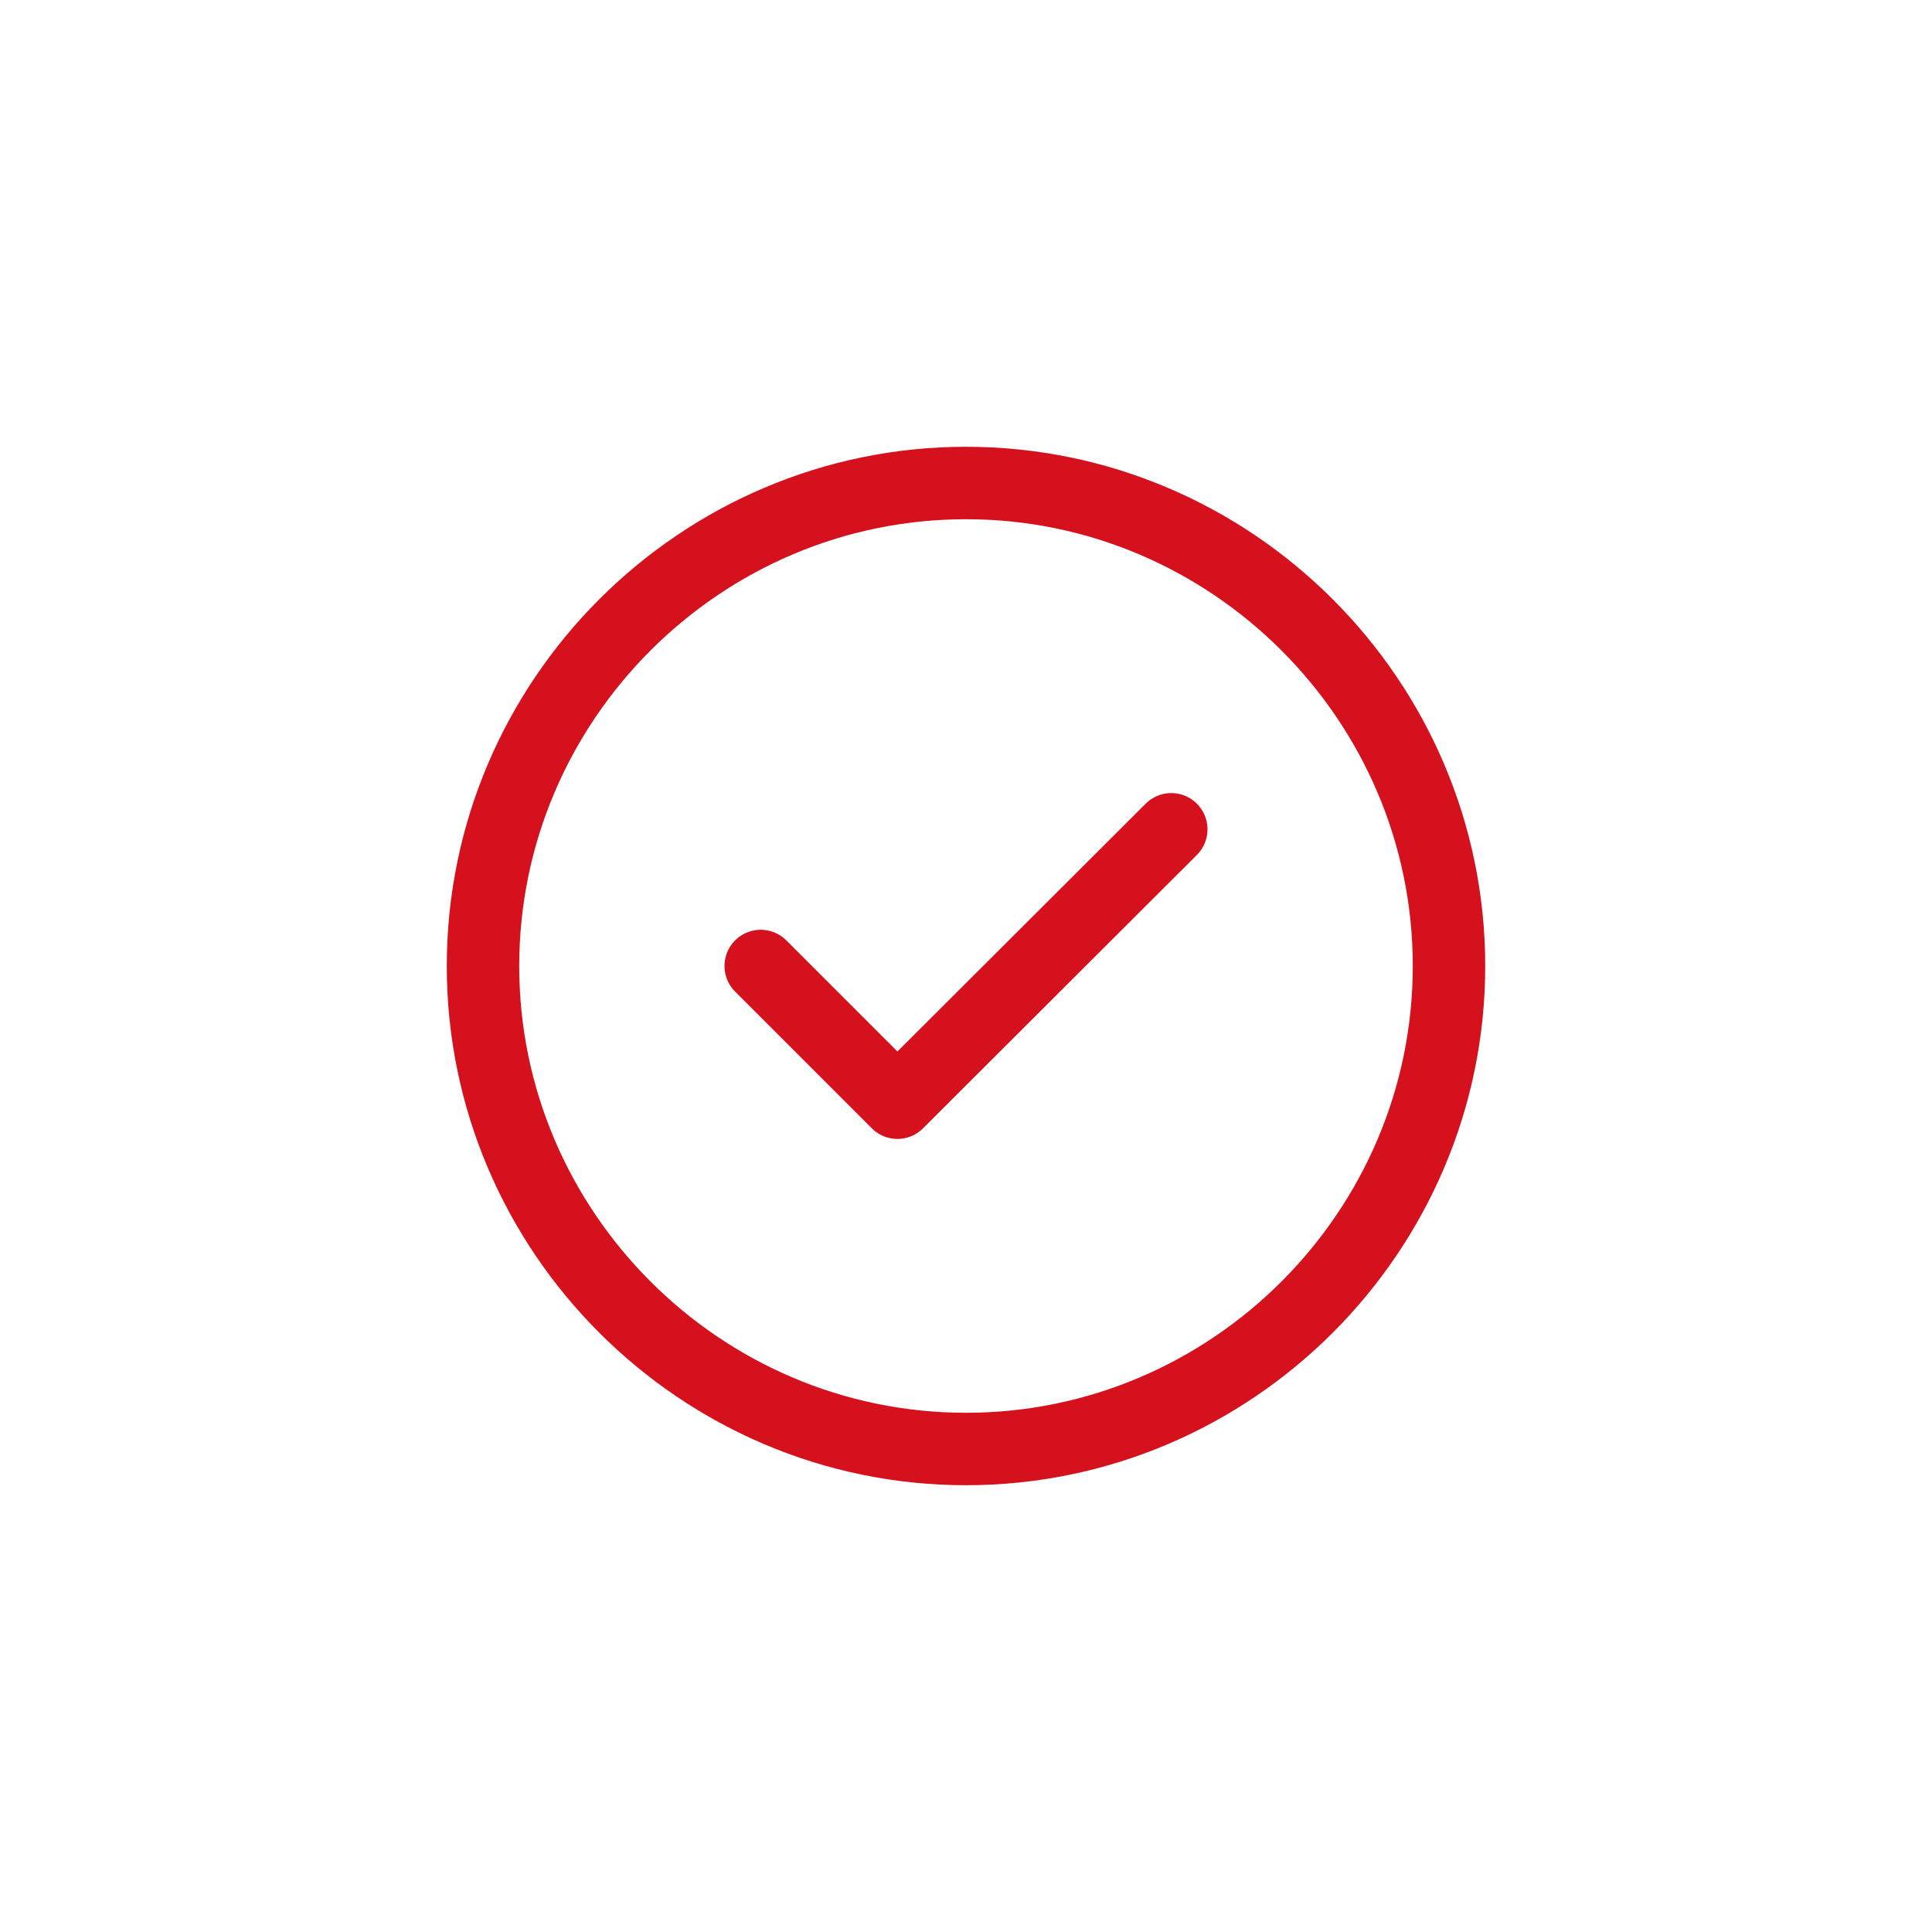 <svg width="40" height="40" viewBox="0 0 40 40" fill="none" xmlns="http://www.w3.org/2000/svg">
<path d="M20 30C25.5 30 30 25.5 30 20C30 14.5 25.5 10 20 10C14.5 10 10 14.5 10 20C10 25.5 14.5 30 20 30Z" stroke="#D6111E" stroke-width="1.5" stroke-linecap="round" stroke-linejoin="round"/>
<path d="M15.75 20L18.58 22.83L24.25 17.17" stroke="#D6111E" stroke-width="1.5" stroke-linecap="round" stroke-linejoin="round"/>
</svg>
